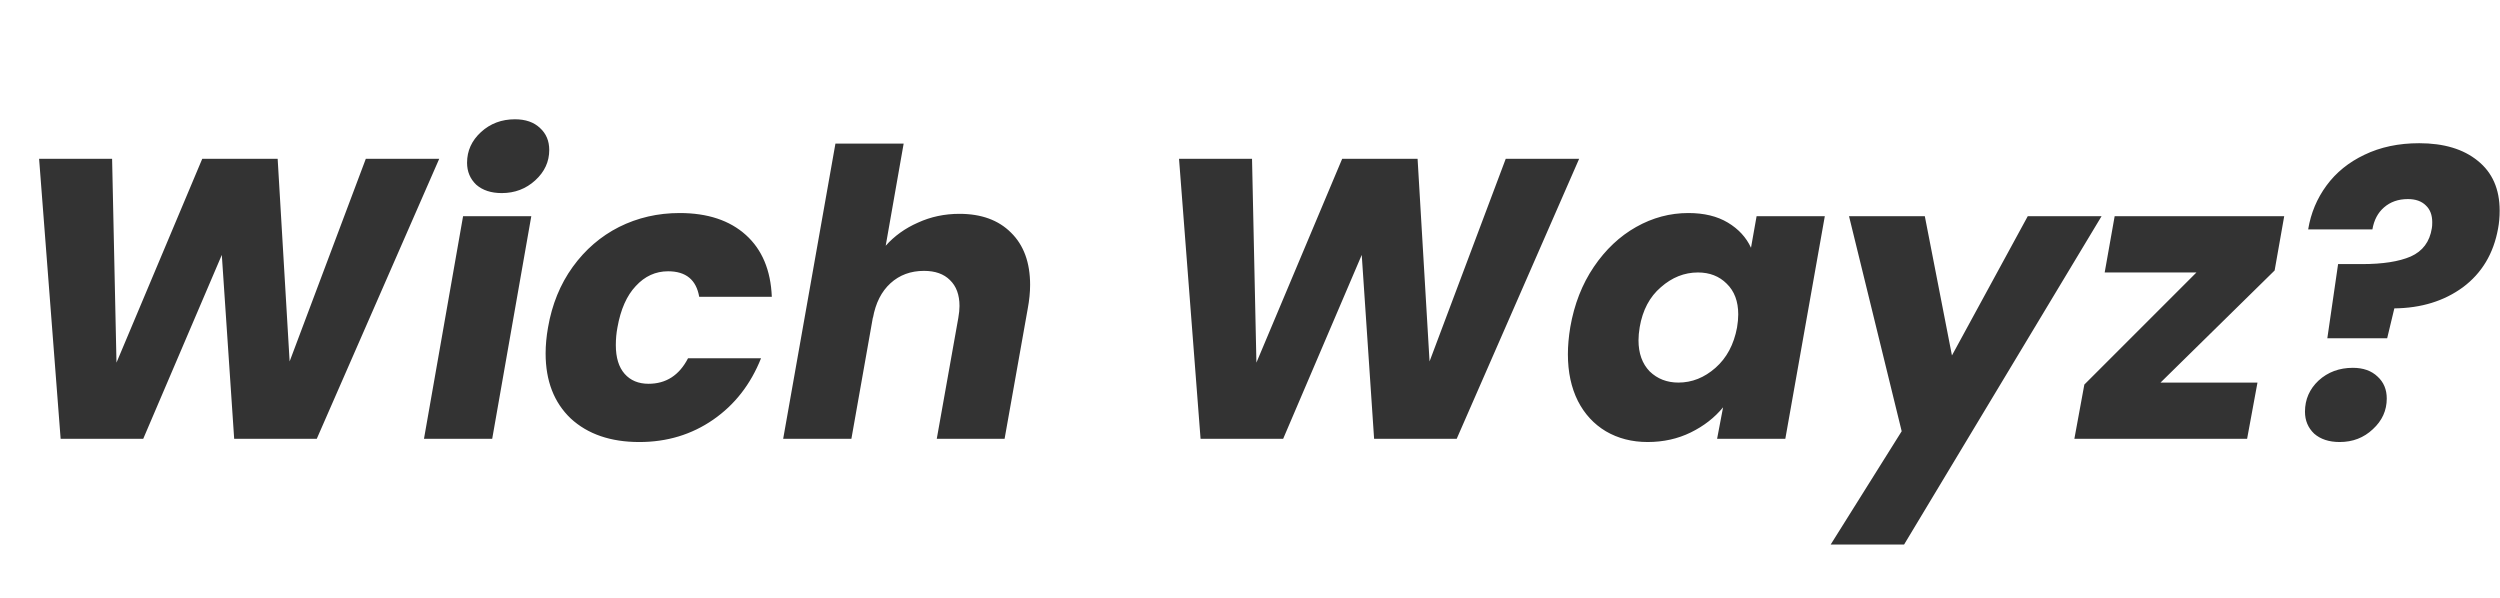 <svg width="376" height="90" viewBox="0 0 376 90" fill="none" xmlns="http://www.w3.org/2000/svg">
  <path d="M66.06 23.88 47.64 66H35.22l-1.86-27.66L21.54 66H9.12L5.88 23.88h10.98l.66 30.66 12.9-30.66h11.34l1.8 30.48 11.46-30.48zm9.406 5.16q-2.4 0-3.84-1.26-1.38-1.32-1.38-3.3 0-2.7 2.1-4.62t5.1-1.92q2.4 0 3.78 1.32 1.38 1.26 1.38 3.3 0 2.64-2.1 4.56t-5.04 1.92m4.44 3.48L74.026 66h-10.26l5.88-33.48zm2.515 16.74q.9-5.22 3.72-9.12t6.96-6q4.2-2.1 9.12-2.1 6.3 0 9.96 3.3t3.9 9.3h-10.92q-.66-3.84-4.68-3.84-2.82 0-4.86 2.22-2.04 2.16-2.76 6.24-.24 1.26-.24 2.64 0 2.82 1.32 4.32t3.6 1.5q3.96 0 5.94-3.84h10.98q-2.34 5.88-7.2 9.24t-11.1 3.36q-6.48 0-10.32-3.54-3.78-3.6-3.78-9.78 0-1.86.36-3.9m61.888-17.1q4.92 0 7.74 2.82 2.88 2.82 2.88 7.86 0 1.68-.36 3.6L151.089 66h-10.2l3.24-18.18q.18-1.02.18-1.8 0-2.52-1.44-3.9-1.38-1.38-3.9-1.38-3 0-5.04 1.86t-2.64 5.22v-.12l-3.24 18.3h-10.26l7.86-44.4h10.26l-2.7 15.36q1.98-2.22 4.86-3.48 2.88-1.32 6.24-1.32m93.196-8.28L219.085 66h-12.42l-1.86-27.66L192.985 66h-12.42l-3.24-42.12h10.98l.66 30.66 12.9-30.66h11.34l1.8 30.48 11.46-30.48zm-1.334 25.32q.9-5.16 3.54-9.06t6.36-6 7.86-2.1q3.54 0 5.94 1.44t3.48 3.78l.84-4.74h10.26L268.511 66h-10.26l.9-4.74q-1.92 2.34-4.86 3.78t-6.48 1.44-6.3-1.62q-2.7-1.62-4.2-4.56-1.5-3-1.5-7.02 0-1.92.36-4.08m25.08.06q.18-1.08.18-1.98 0-2.94-1.74-4.62-1.68-1.68-4.32-1.68-3.06 0-5.58 2.22-2.52 2.16-3.18 6-.18 1.08-.18 1.98 0 2.94 1.68 4.68 1.74 1.68 4.32 1.68 3.06 0 5.58-2.22t3.24-6.06m28.242-16.74 4.08 20.94 11.4-20.94h11.1l-29.7 49.38h-11.04l10.68-17.04-7.92-32.34zm35.451 25.02h14.58l-1.56 8.46h-25.98l1.5-8.16 16.86-16.86h-13.8l1.5-8.46h25.5l-1.44 8.16zm38.885-36q5.58 0 8.82 2.64 3.3 2.64 3.3 7.5 0 1.44-.24 2.7-1.02 5.64-5.28 8.82-4.26 3.12-10.32 3.18l-1.08 4.5h-9l1.62-11.16h3.6q4.68 0 7.32-1.14 2.7-1.2 3.18-4.26.06-.3.06-.9 0-1.62-.96-2.52-.96-.96-2.7-.96-2.16 0-3.6 1.26-1.38 1.2-1.74 3.3h-9.66q.6-3.66 2.76-6.6t5.7-4.62q3.6-1.74 8.22-1.74m-11.94 44.94q-2.4 0-3.84-1.26-1.38-1.32-1.38-3.3 0-2.76 2.04-4.68 2.1-1.92 5.16-1.92 2.34 0 3.72 1.32 1.38 1.26 1.38 3.3 0 2.7-2.1 4.62-2.04 1.92-4.98 1.92" fill="#333"/>
</svg>
